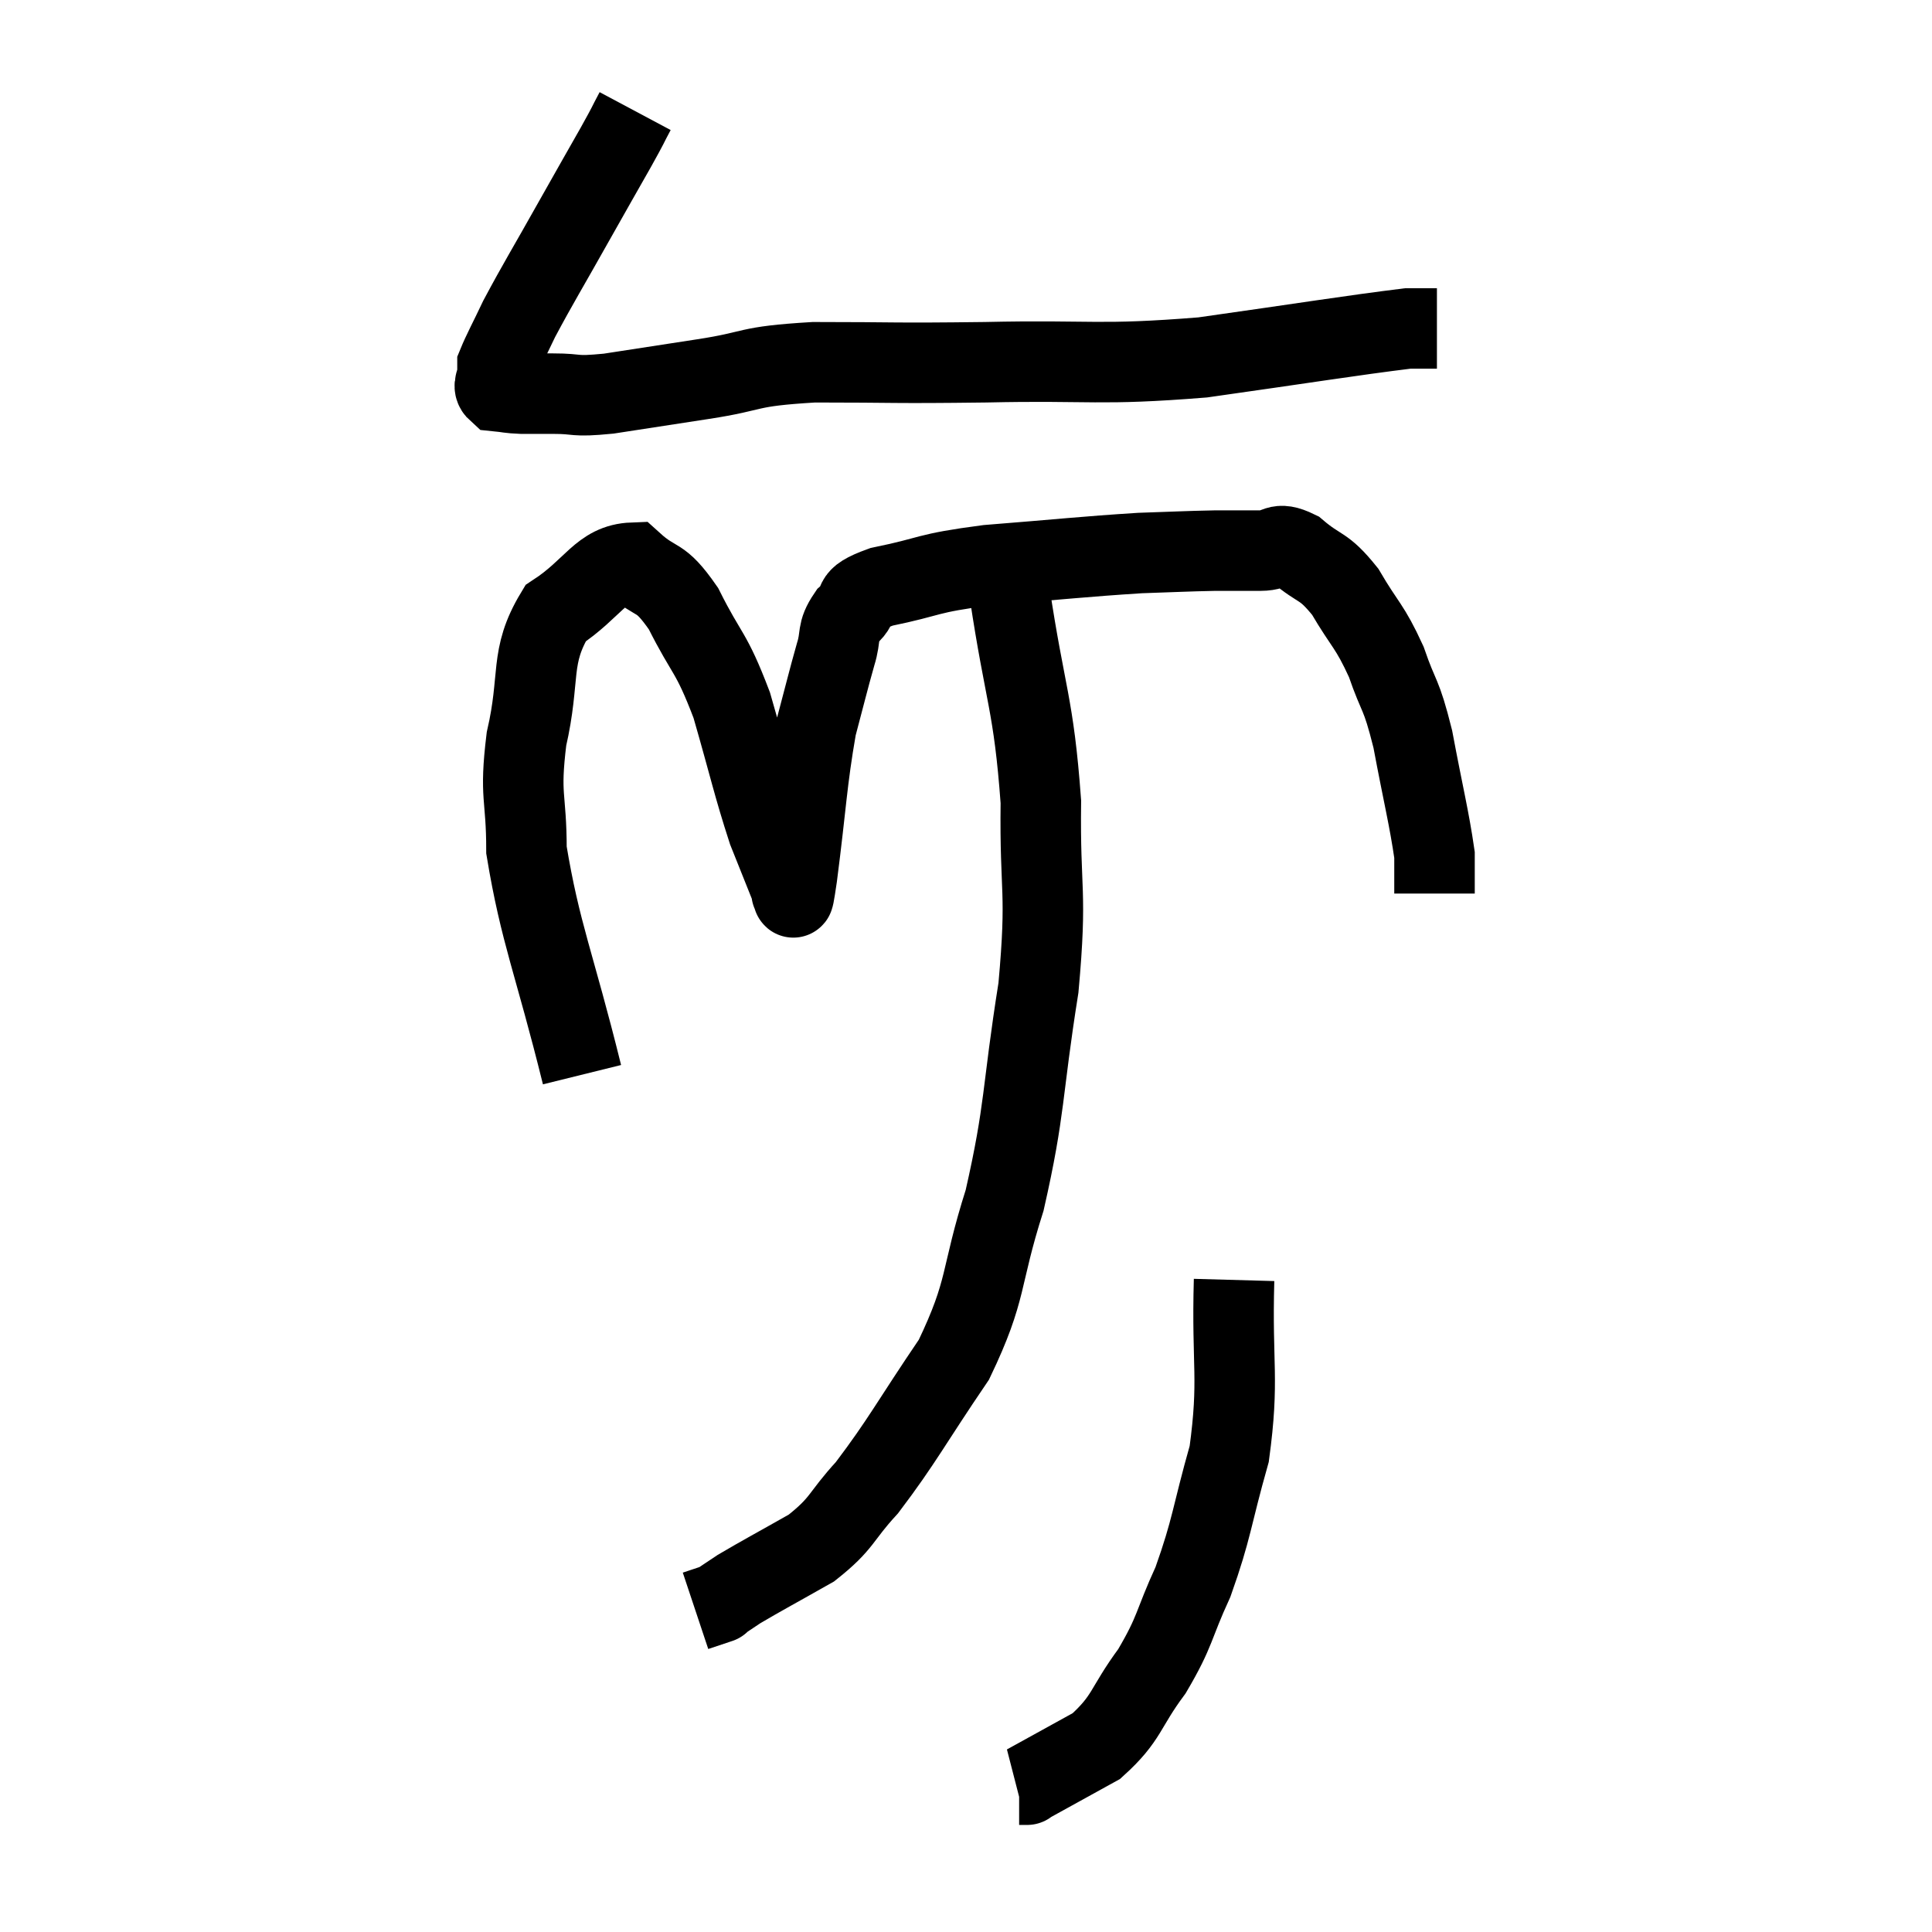 <svg width="48" height="48" viewBox="0 0 48 48" xmlns="http://www.w3.org/2000/svg"><path d="M 15.78 2.76 C 15.54 3.21, 15.675 2.985, 15.3 3.66 C 14.79 4.56, 14.88 4.395, 14.28 5.46 C 13.59 6.69, 13.38 7.02, 12.9 7.92 C 12.63 8.49, 12.495 8.73, 12.36 9.06 C 12.36 9.15, 12.36 9.075, 12.36 9.24 C 12.36 9.48, 12.21 9.585, 12.36 9.72 C 12.66 9.75, 12.615 9.765, 12.96 9.78 C 13.35 9.78, 13.2 9.78, 13.74 9.78 C 14.43 9.78, 14.19 9.87, 15.12 9.78 C 16.29 9.6, 16.185 9.615, 17.46 9.42 C 18.84 9.21, 18.465 9.105, 20.22 9 C 22.35 9, 22.065 9.03, 24.48 9 C 27.18 8.94, 27.255 9.09, 29.88 8.88 C 32.43 8.52, 33.525 8.34, 34.98 8.16 C 35.34 8.16, 35.52 8.16, 35.7 8.16 L 35.7 8.16" fill="none" stroke="black" stroke-width="2"></path><path d="M 14.46 26.7 C 13.77 23.91, 13.425 23.205, 13.08 21.12 C 13.08 19.74, 12.9 19.83, 13.08 18.36 C 13.44 16.8, 13.14 16.335, 13.8 15.24 C 14.76 14.61, 14.925 14.01, 15.72 13.98 C 16.35 14.55, 16.365 14.235, 16.98 15.12 C 17.58 16.32, 17.655 16.14, 18.18 17.52 C 18.63 19.08, 18.705 19.485, 19.08 20.64 C 19.38 21.39, 19.53 21.765, 19.68 22.14 C 19.68 22.14, 19.65 22.23, 19.68 22.14 C 19.74 21.96, 19.65 22.8, 19.8 21.78 C 20.04 19.92, 20.04 19.44, 20.28 18.06 C 20.52 17.16, 20.565 16.95, 20.76 16.26 C 20.91 15.78, 20.775 15.72, 21.06 15.3 C 21.48 14.94, 21.03 14.895, 21.9 14.58 C 23.22 14.31, 22.935 14.25, 24.54 14.04 C 26.43 13.89, 26.91 13.83, 28.32 13.74 C 29.25 13.71, 29.43 13.695, 30.18 13.68 C 30.75 13.68, 30.81 13.68, 31.32 13.68 C 31.77 13.68, 31.695 13.425, 32.22 13.68 C 32.82 14.19, 32.865 14.01, 33.42 14.7 C 33.93 15.57, 34.02 15.525, 34.44 16.44 C 34.77 17.4, 34.8 17.16, 35.1 18.36 C 35.37 19.8, 35.505 20.31, 35.64 21.24 C 35.64 21.66, 35.64 21.84, 35.64 22.08 L 35.64 22.2" fill="none" stroke="black" stroke-width="2"></path><path d="M 24.78 13.26 C 24.93 13.98, 24.81 13.035, 25.08 14.7 C 25.47 17.31, 25.68 17.46, 25.86 19.92 C 25.83 22.23, 26.025 22.065, 25.8 24.54 C 25.38 27.18, 25.485 27.51, 24.96 29.82 C 24.33 31.8, 24.555 31.995, 23.7 33.78 C 22.62 35.37, 22.425 35.79, 21.54 36.96 C 20.85 37.71, 20.955 37.83, 20.16 38.46 C 19.26 38.97, 18.945 39.135, 18.36 39.48 C 18.09 39.66, 17.955 39.75, 17.82 39.84 C 17.82 39.84, 17.955 39.795, 17.82 39.84 L 17.28 40.02" fill="none" stroke="black" stroke-width="2"></path><path d="M 30.66 31.8 C 30.6 33.96, 30.795 34.245, 30.54 36.12 C 30.09 37.71, 30.12 37.95, 29.64 39.3 C 29.13 40.41, 29.22 40.5, 28.62 41.52 C 27.93 42.45, 28.02 42.675, 27.24 43.38 C 26.37 43.86, 25.935 44.1, 25.5 44.34 C 25.5 44.34, 25.545 44.34, 25.5 44.34 L 25.32 44.34" fill="none" stroke="black" stroke-width="2"></path></svg>